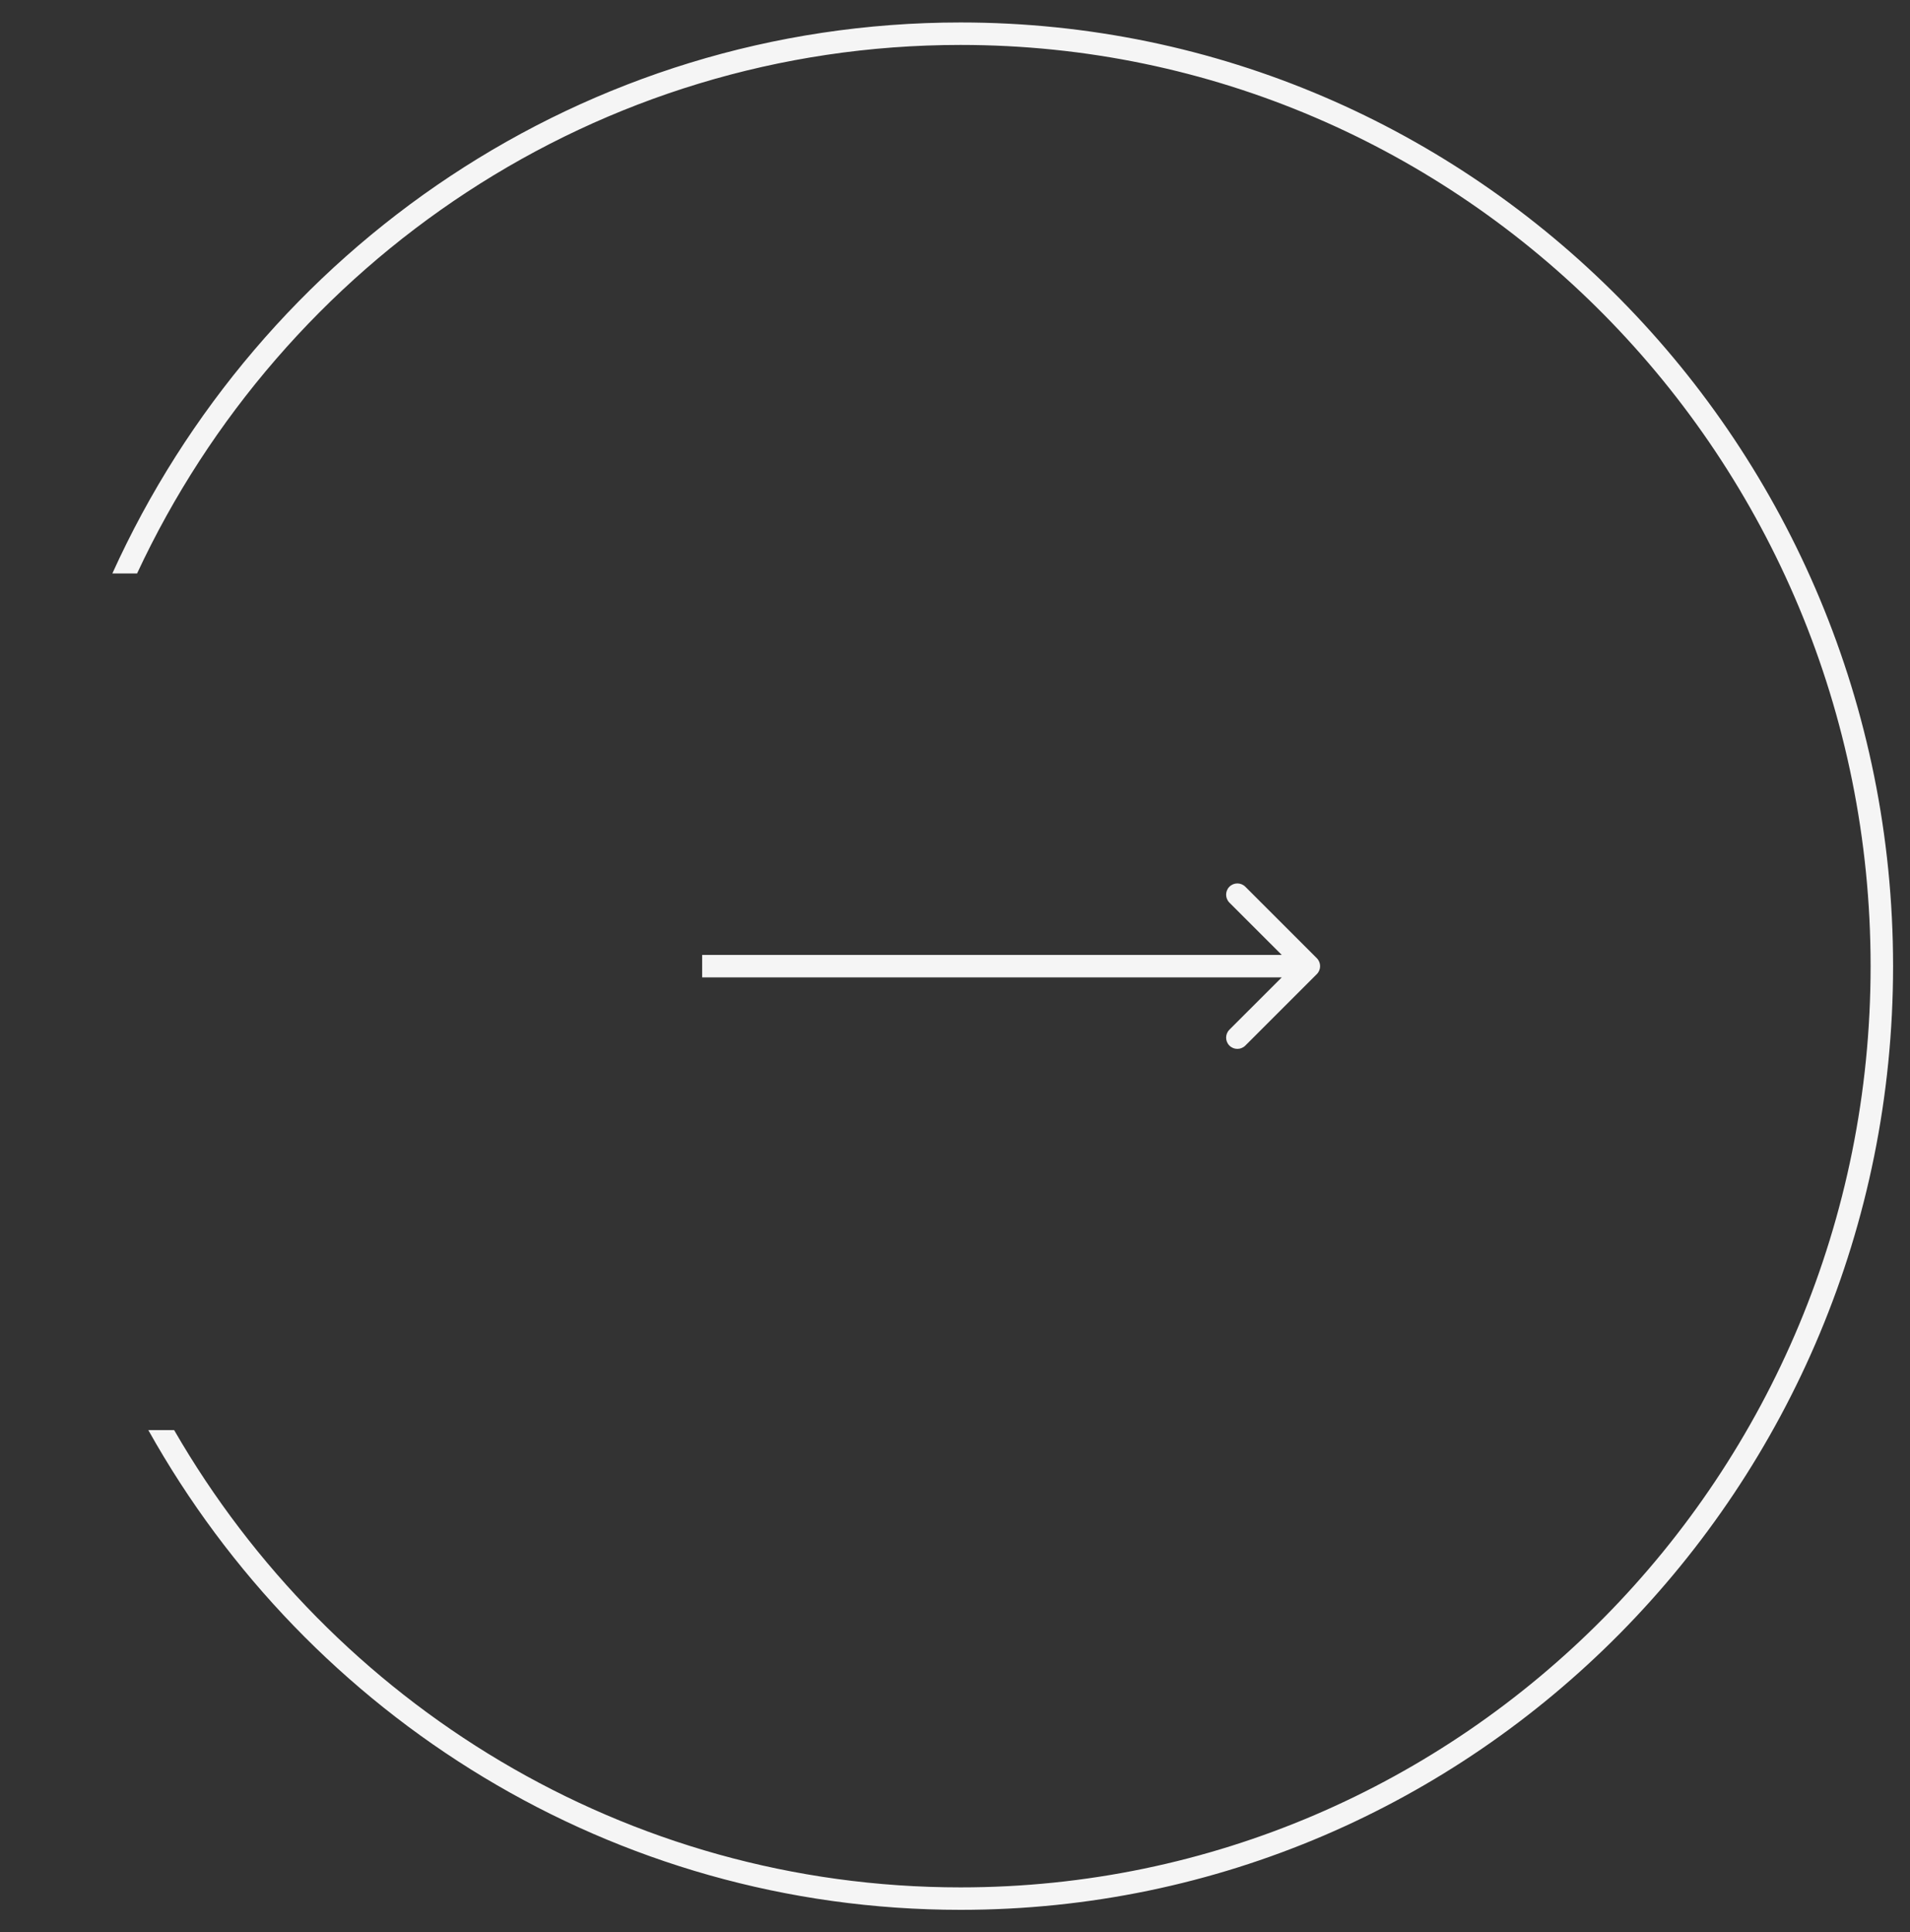 <svg width="85" height="86" viewBox="0 0 85 86" fill="none" xmlns="http://www.w3.org/2000/svg">
<rect x="0" y="0" width="85" height="86" fill="#333333" stroke="none"/>
<path d="M58.602 43.354C58.797 43.158 58.797 42.842 58.602 42.646L55.42 39.465C55.224 39.269 54.908 39.269 54.712 39.465C54.517 39.66 54.517 39.976 54.712 40.172L57.541 43L54.712 45.828C54.517 46.024 54.517 46.34 54.712 46.535C54.908 46.731 55.224 46.731 55.42 46.535L58.602 43.354ZM31.248 43.5H58.248V42.5H31.248V43.5Z" fill="#F5F5F5"/>
<path fill-rule="evenodd" clip-rule="evenodd" d="M83.247 43C83.247 65.655 65.103 84 42.747 84C27.823 84 14.775 75.824 7.75 63.649H6.601C13.725 76.396 27.244 85 42.747 85C65.667 85 84.247 66.196 84.247 43C84.247 19.804 65.667 1 42.747 1C25.99 1 11.552 11.052 5 25.523H6.1C12.583 11.616 26.561 2 42.747 2C65.103 2 83.247 20.345 83.247 43Z" fill="#F5F5F5"/>
</svg>

